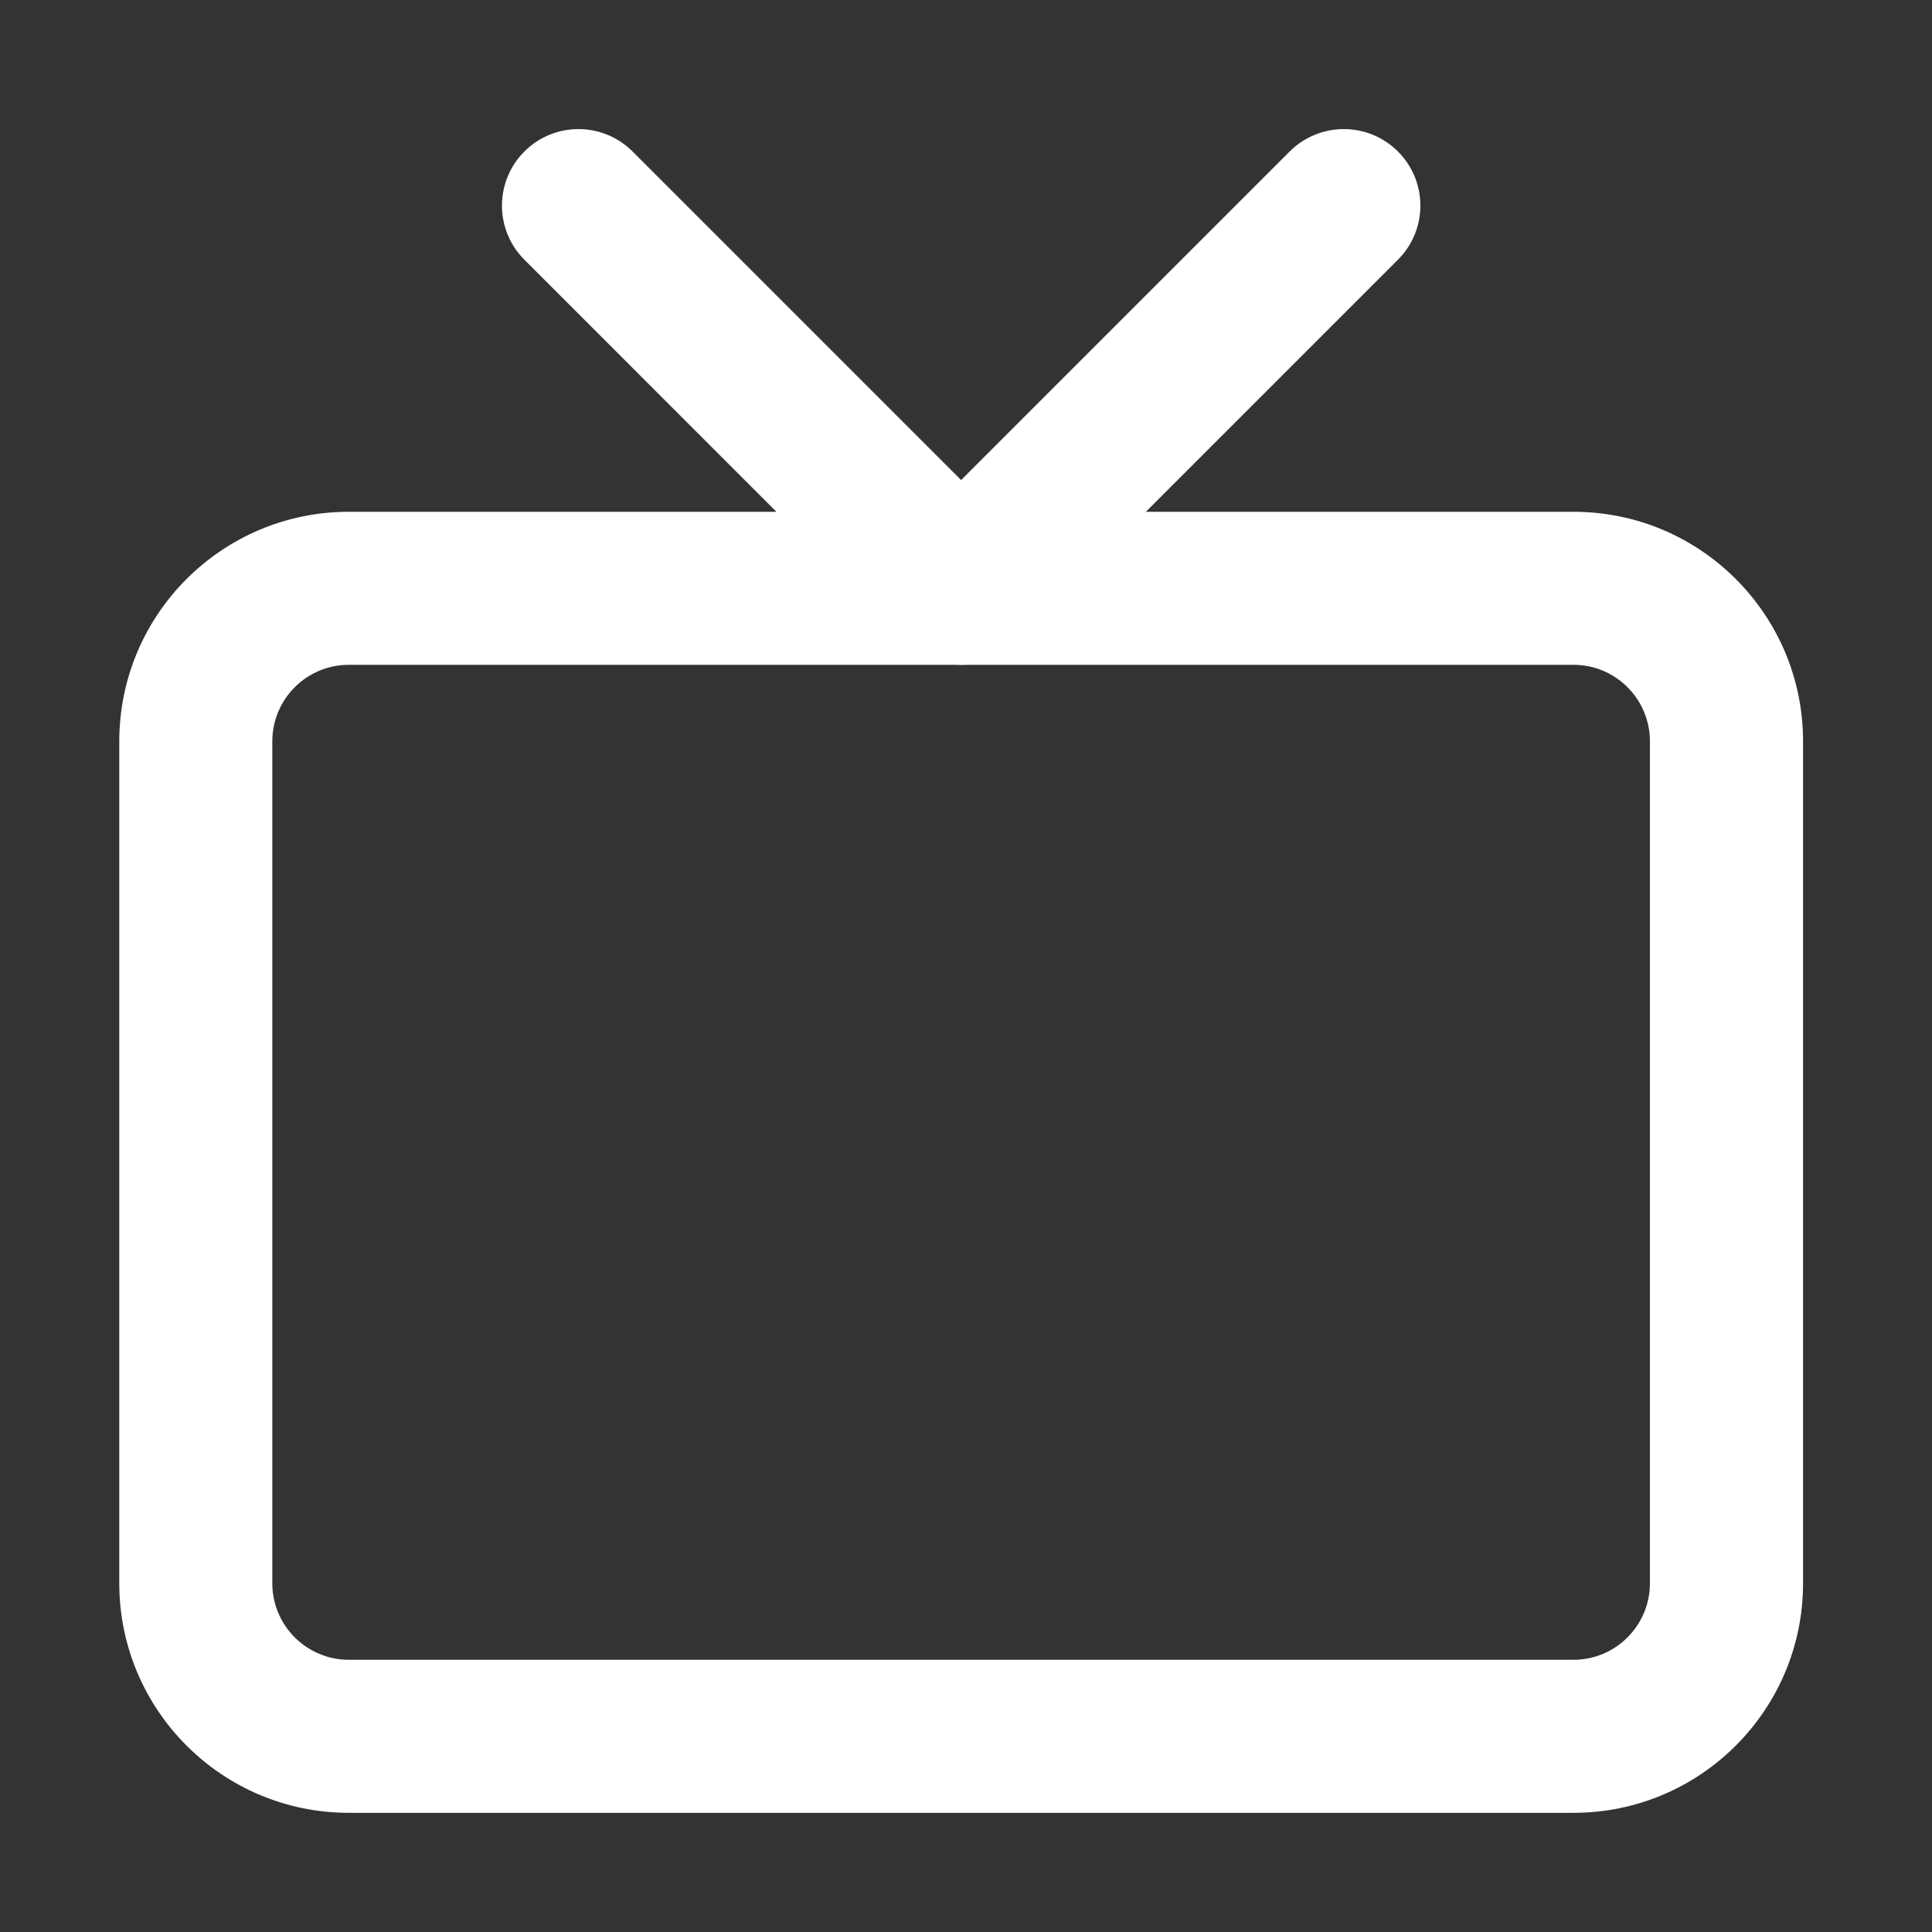 <svg width="19" height="19" viewBox="0 0 19 19" fill="none" xmlns="http://www.w3.org/2000/svg">
<rect x="0" y="0" width="19" height="19" fill="#333333" stroke="none"/>
<path fill-rule="evenodd" clip-rule="evenodd" d="M3.431 6.538C3.015 6.538 2.678 6.875 2.678 7.291V15.57C2.678 15.986 3.015 16.323 3.431 16.323H15.474C15.889 16.323 16.226 15.986 16.226 15.57V7.291C16.226 6.875 15.889 6.538 15.474 6.538H3.431ZM1.173 7.291C1.173 6.044 2.184 5.033 3.431 5.033H15.474C16.721 5.033 17.732 6.044 17.732 7.291V15.57C17.732 16.817 16.721 17.828 15.474 17.828H3.431C2.184 17.828 1.173 16.817 1.173 15.57V7.291Z" fill="white"/>
<path fill-rule="evenodd" clip-rule="evenodd" d="M5.157 1.49C5.45 1.196 5.927 1.196 6.221 1.49L9.452 4.721L12.683 1.49C12.977 1.196 13.454 1.196 13.748 1.49C14.042 1.784 14.042 2.26 13.748 2.554L9.984 6.318C9.69 6.612 9.214 6.612 8.92 6.318L5.157 2.554C4.863 2.26 4.863 1.784 5.157 1.49Z" fill="white"/>
</svg>
